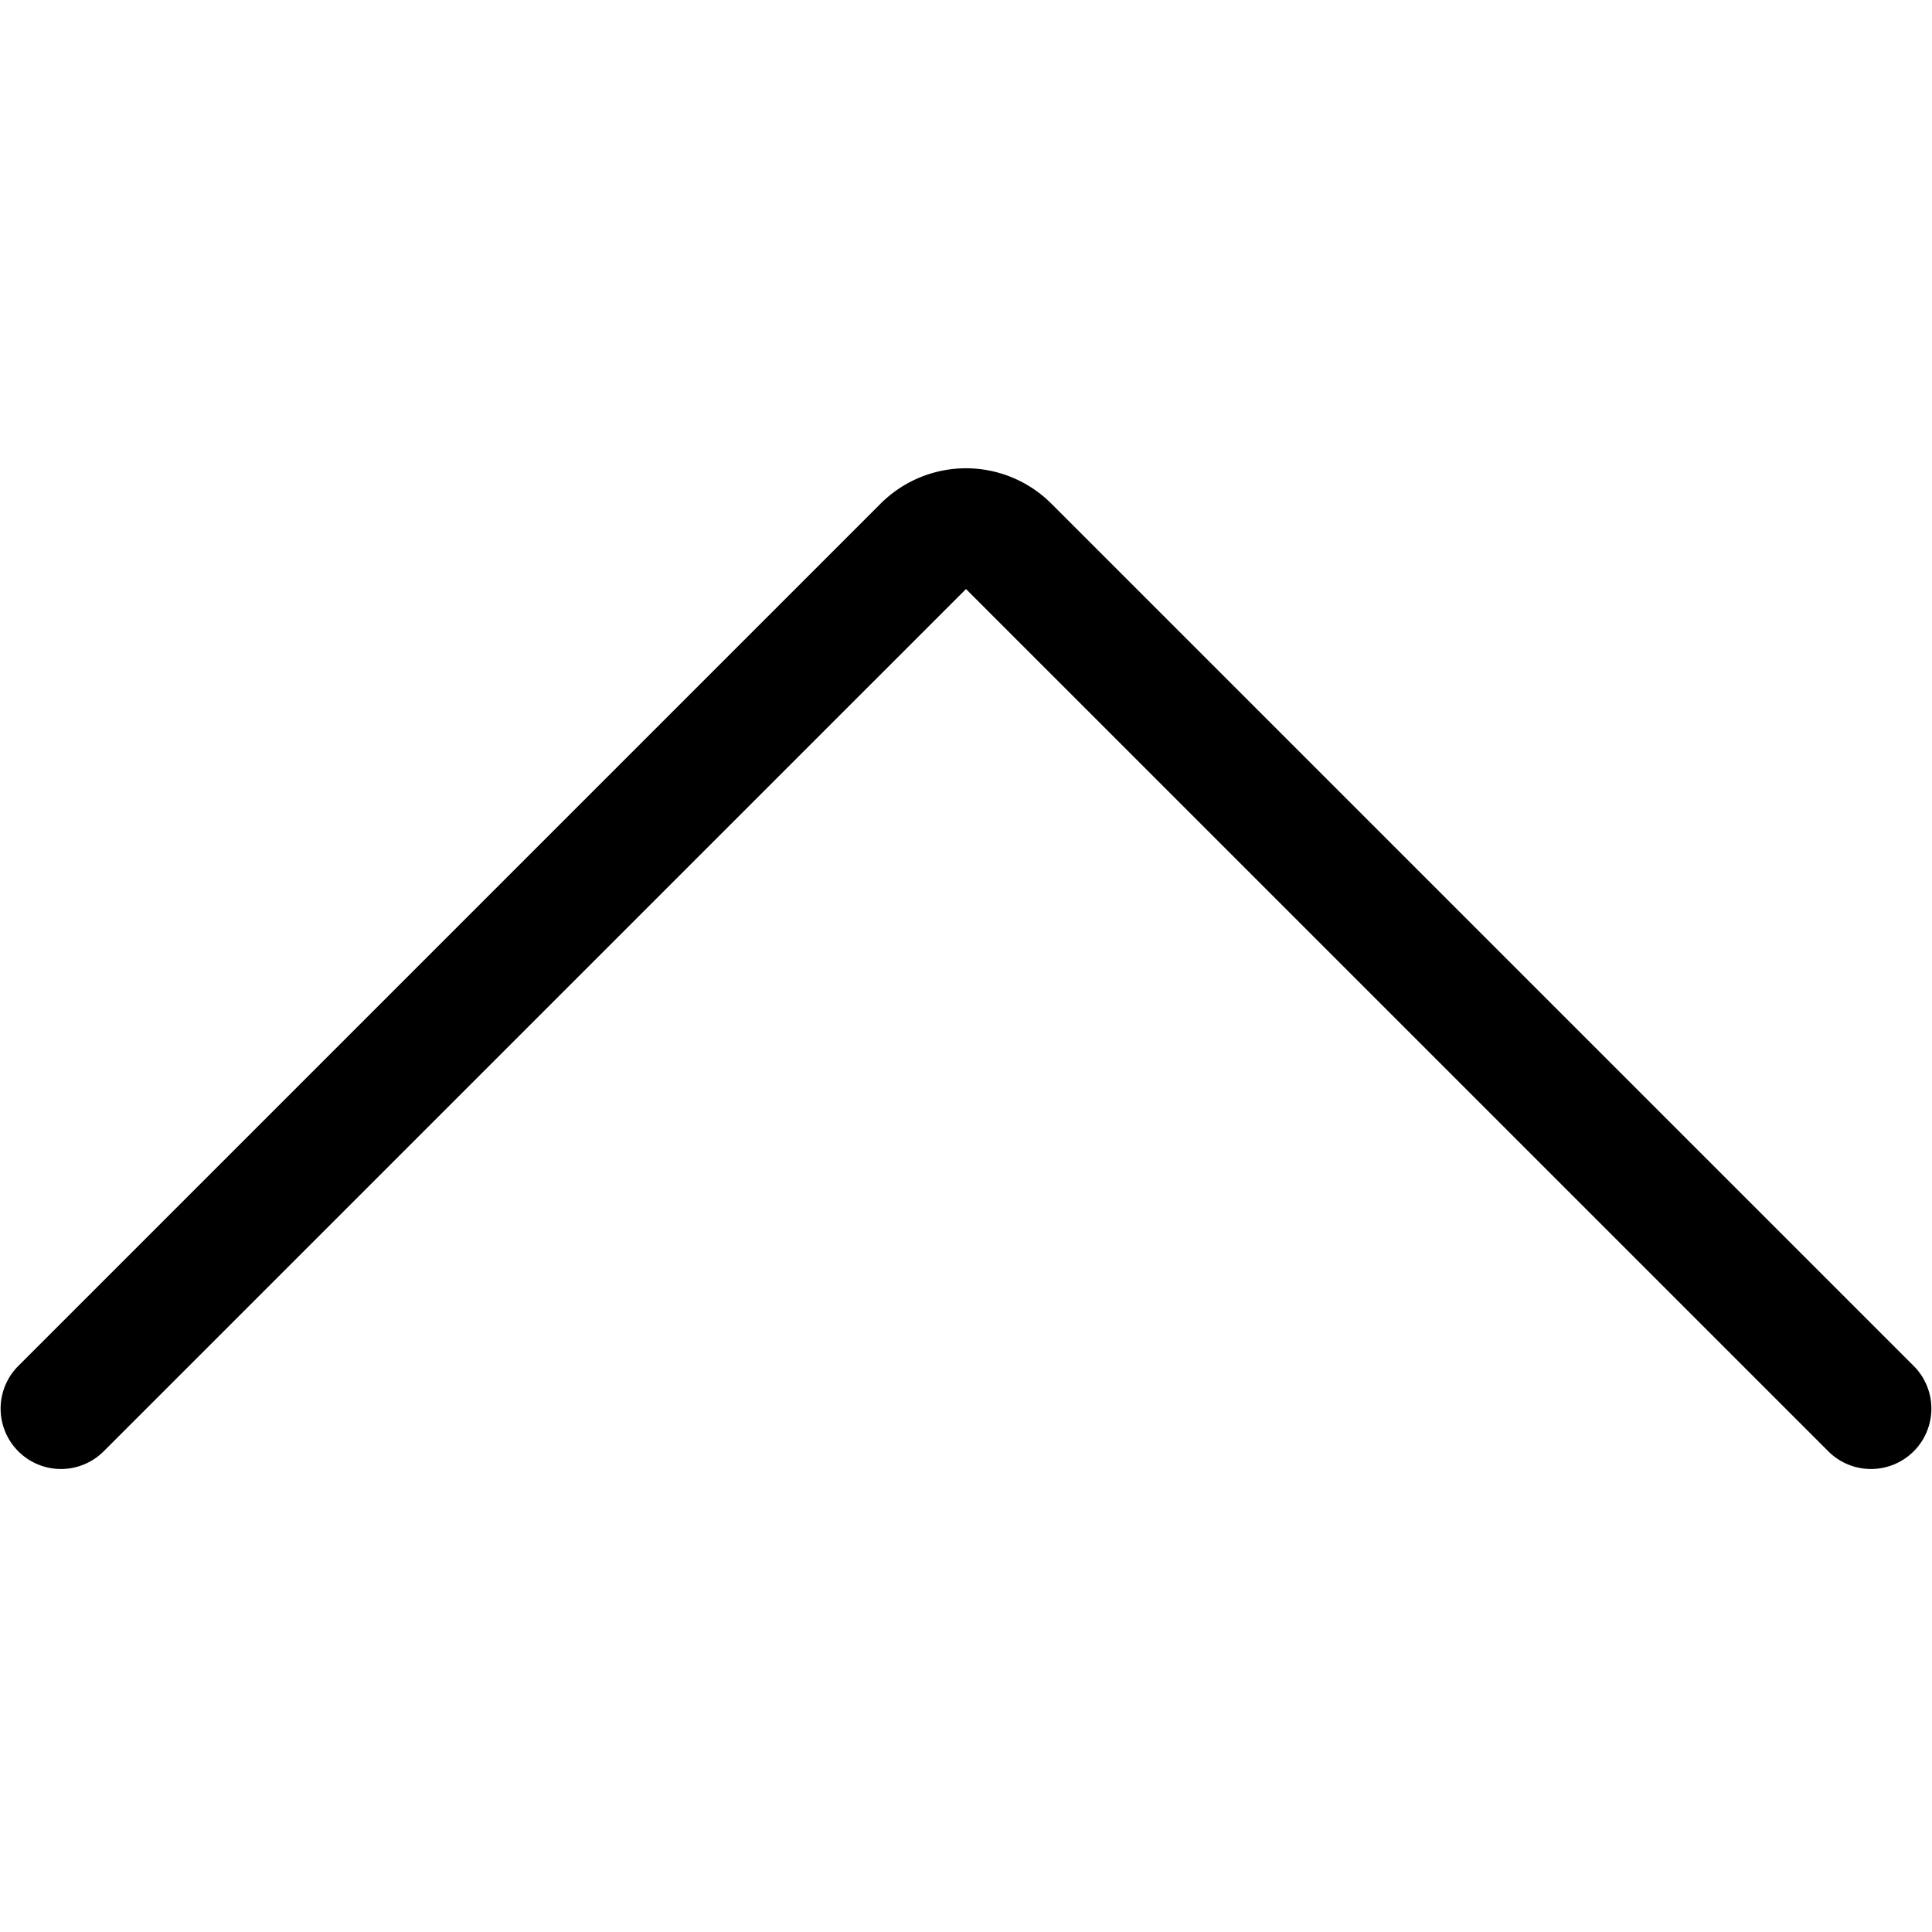 <svg xmlns="http://www.w3.org/2000/svg" xmlns:xlink="http://www.w3.org/1999/xlink" viewBox="0 0 512 512">
    <title>
        chevron_up
    </title>
    <path d="M27.31,384.78,256,156.1,484.69,384.78a16,16,0,0,0,22.62-22.63L278.62,133.47a32,32,0,0,0-45.25,0L4.69,362.15a16,16,0,0,0,22.62,22.63Z" style="fill-rule:evenodd"/>
</svg>
